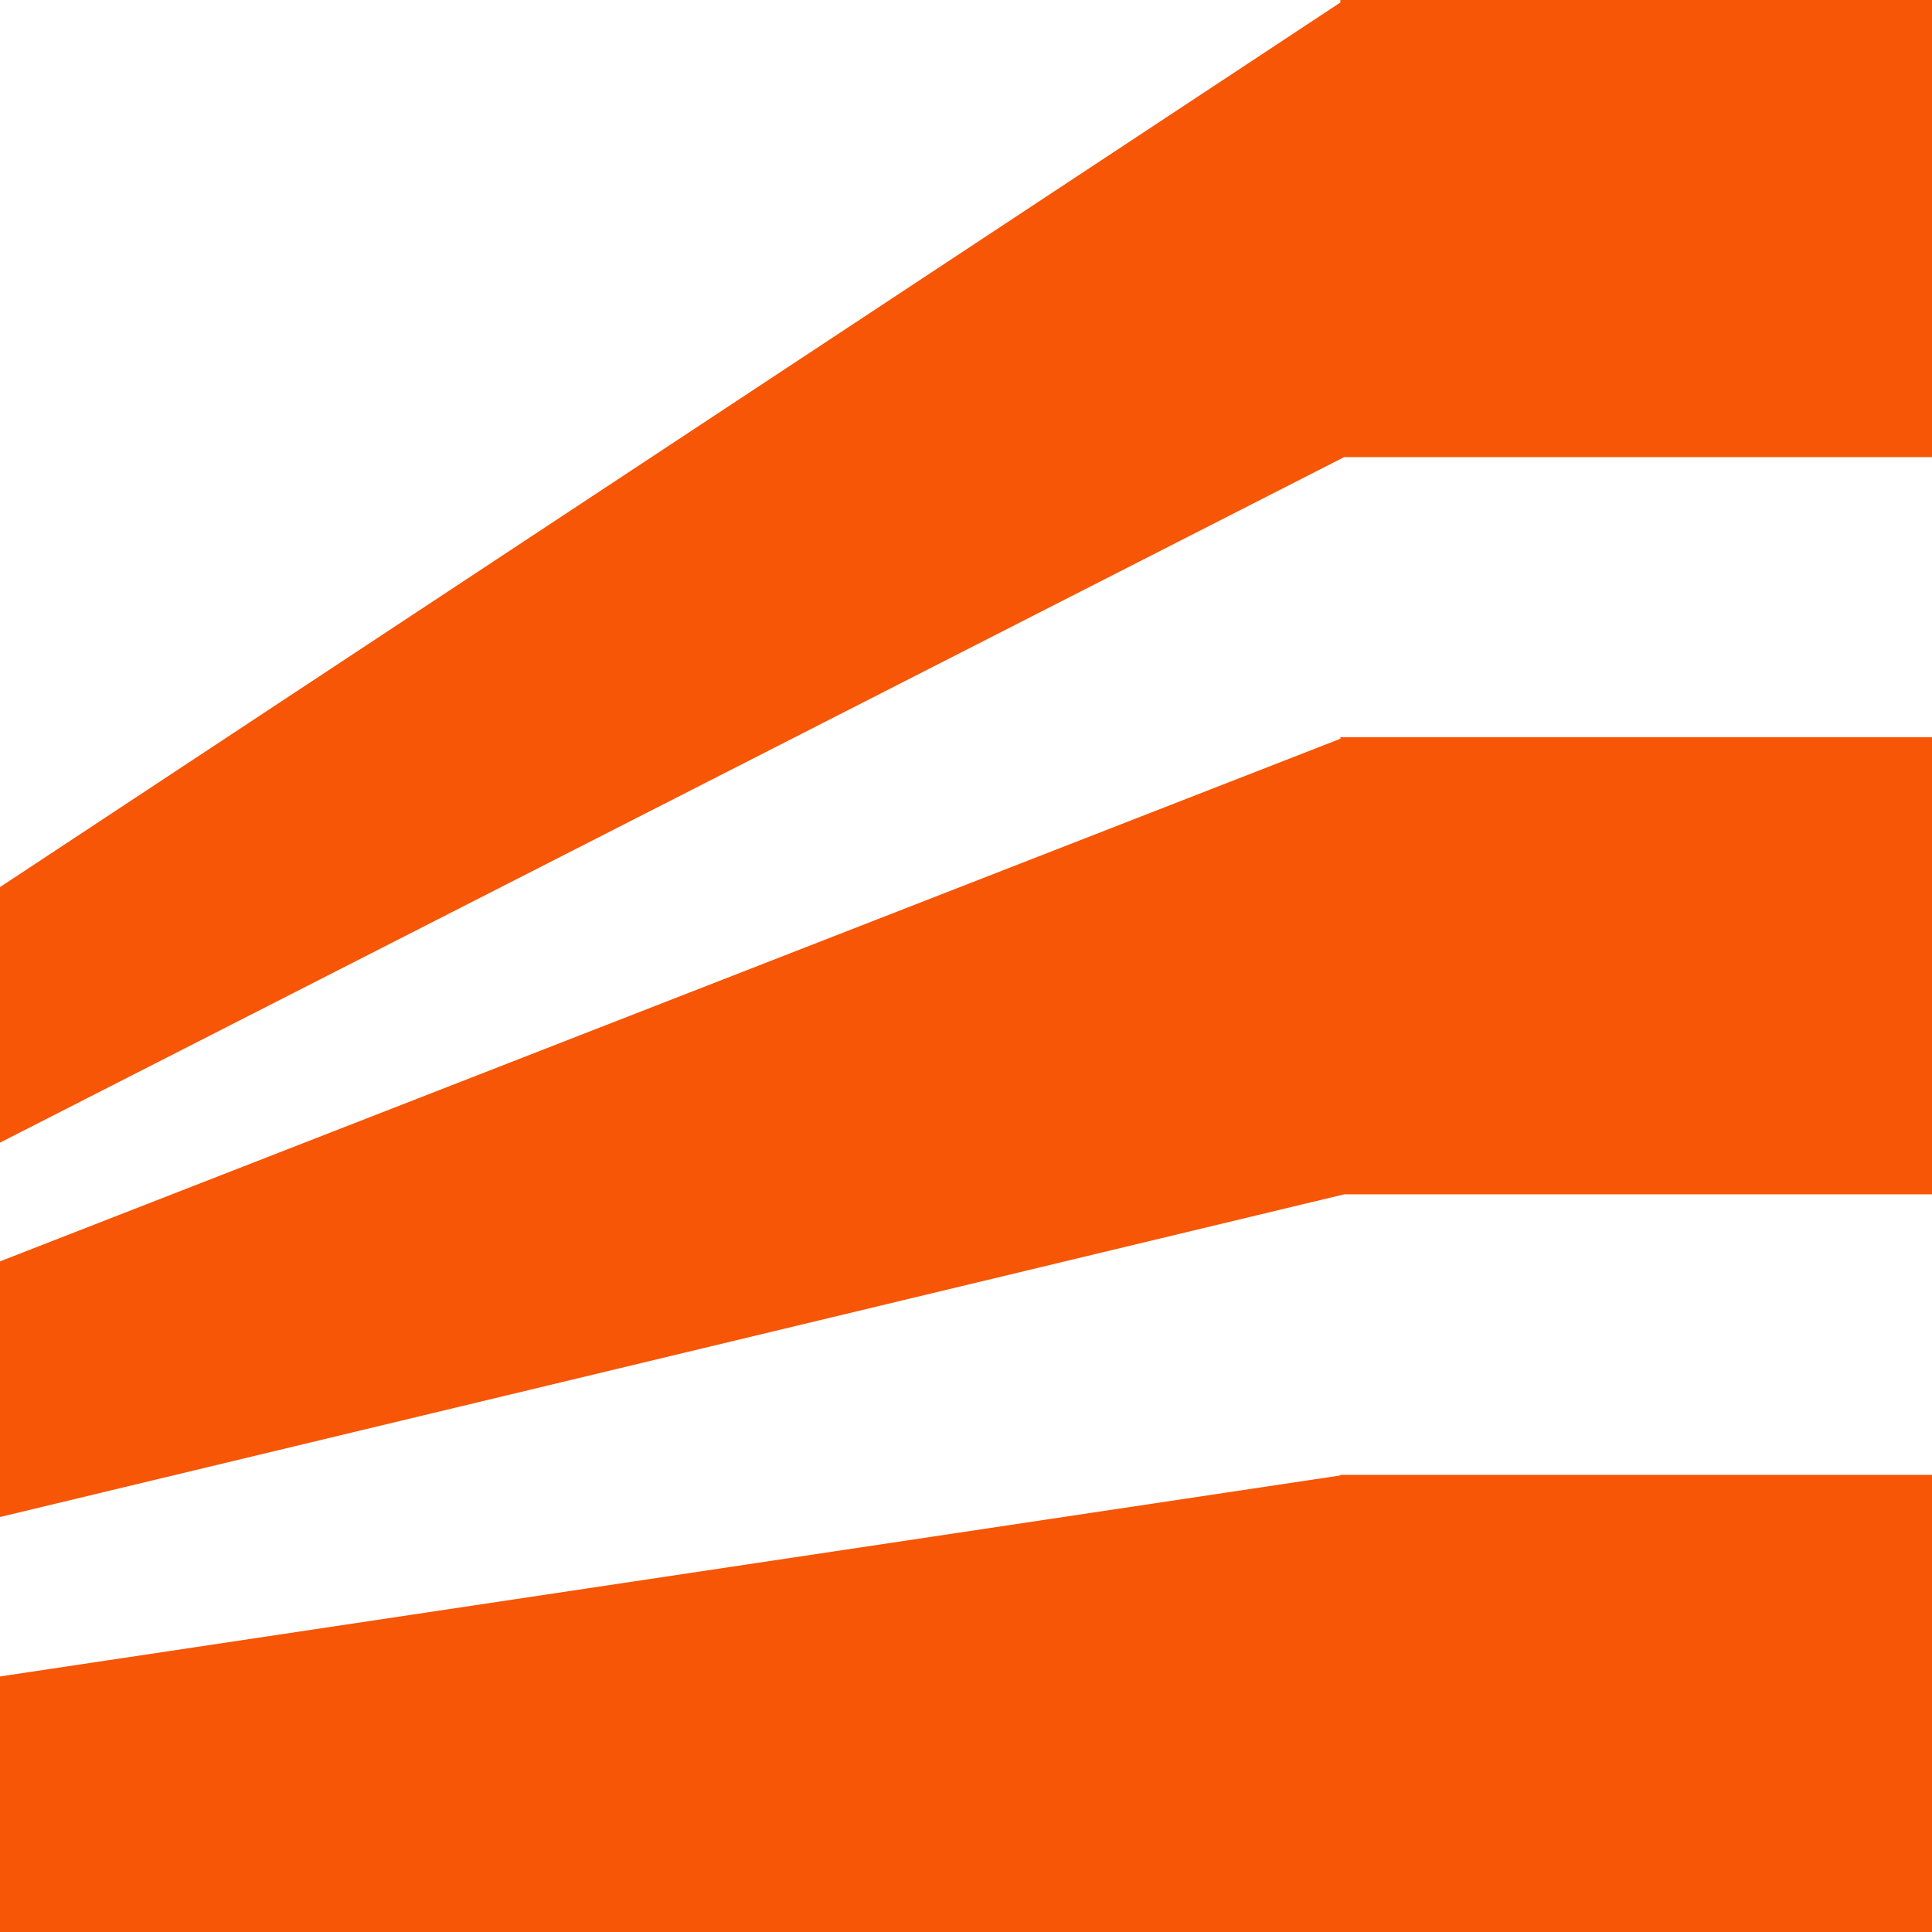<svg width="26" height="26" viewBox="0 0 26 26" fill="none" xmlns="http://www.w3.org/2000/svg">
<path d="M18.038 -0V0.034L0 11.938V15.377L18.088 6.152H26V-0H18.038Z" fill="#F65605"/>
<path d="M18.038 9.921V9.942L0 16.975V20.415L18.088 16.073H26V9.921H18.038Z" fill="#F65605"/>
<path d="M18.038 19.848V19.856L0 22.561V26H18.038H18.088H26V19.848H18.038Z" fill="#F65605"/>
</svg>
